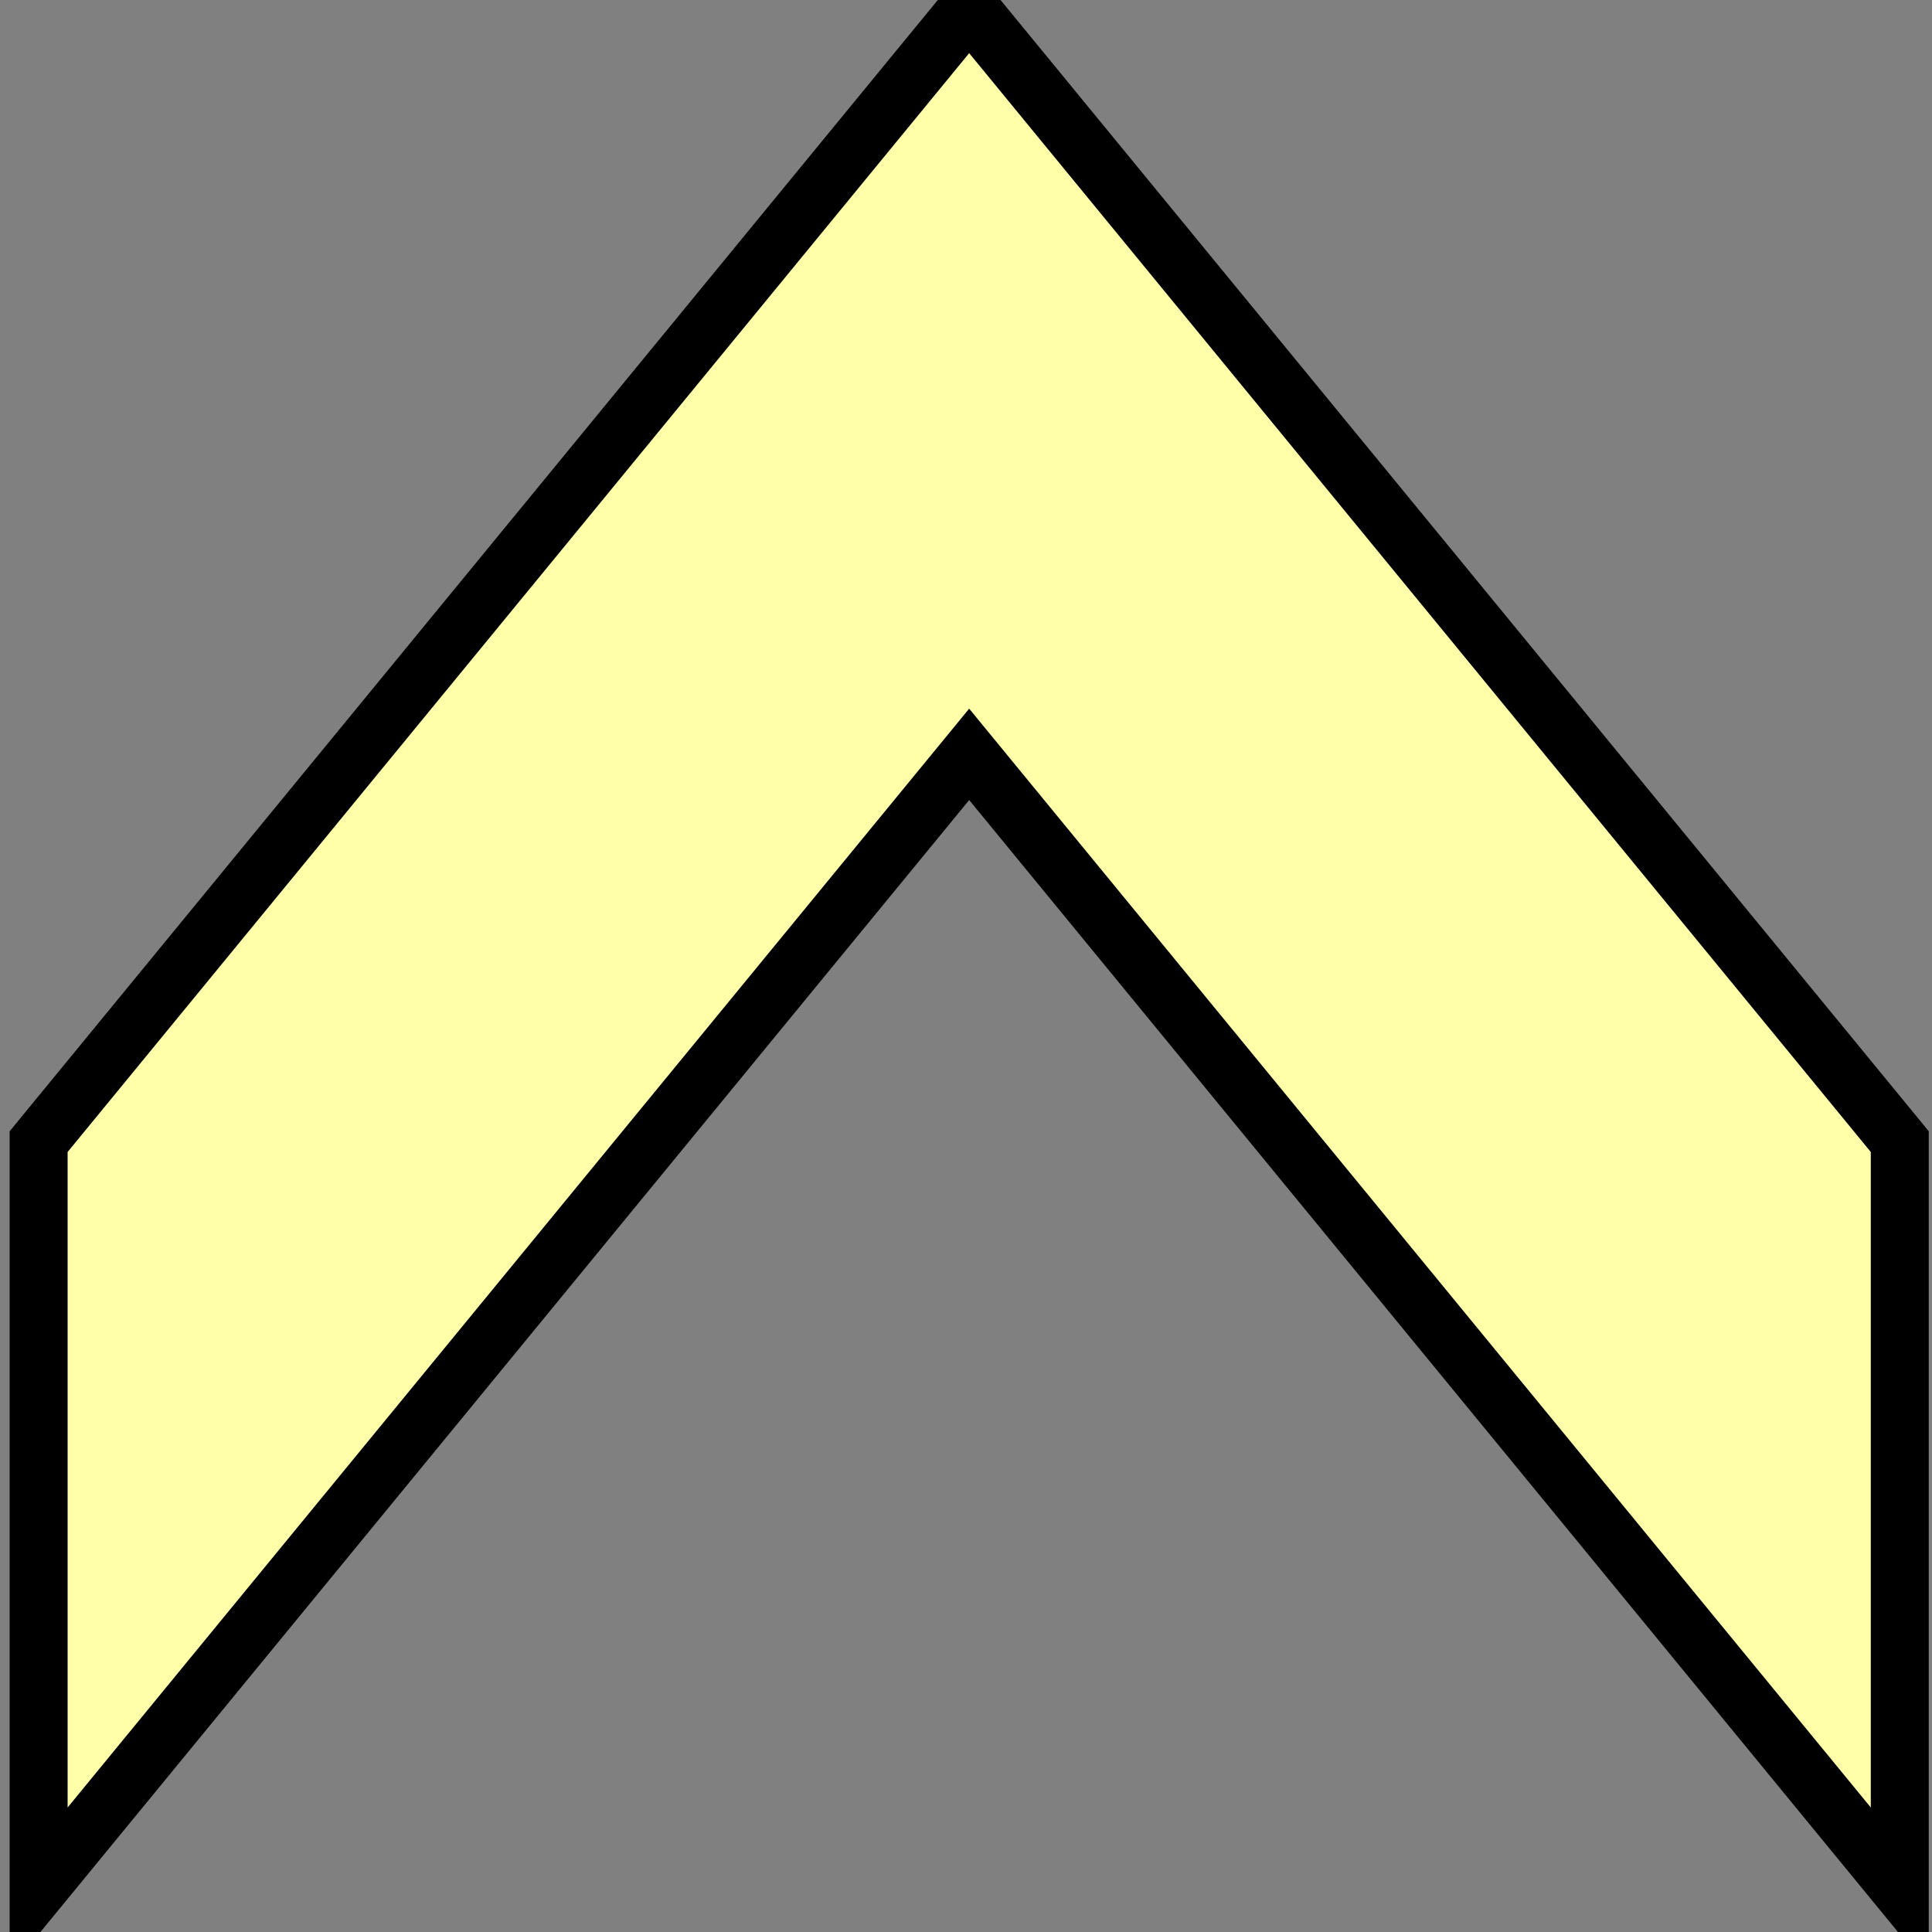 <?xml version="1.0" encoding="UTF-8"?>
<svg width="300" height="300" xmlns="http://www.w3.org/2000/svg">
 <rect width="100%" height="100%" fill="#808080" stroke="none"/>
 <!-- Created with SVG-edit - http://svg-edit.googlecode.com/ -->

 <g>
  <title>Layer 1</title>
  <path fill="#ffffaa" stroke="#000000" stroke-width="2" stroke-dasharray="null" stroke-linejoin="null" stroke-linecap="null" d="m1499.967,1076.655c0,11.956 -43.647,21.668 -97.499,21.668m97.499,-21.668l0,0c0,11.956 -43.647,21.668 -97.499,21.668c-53.851,0 -97.497,-9.712 -97.497,-21.668m0,0l0,0c0,-11.98 43.645,-21.689 97.497,-21.689c53.852,0 97.499,9.709 97.499,21.689l0,86.652c0,11.971 -43.647,21.659 -97.499,21.659c-53.851,0 -97.497,-9.688 -97.497,-21.659l0,-86.652z" id="svg_3"/>
  <path fill="#ffffaa" stroke="#000000" stroke-width="2" stroke-dasharray="null" stroke-linejoin="null" stroke-linecap="null" d="m1457.18,1197.404c0,0.091 -0.333,0.166 -0.745,0.166m0.745,-0.166l0,0c0,0.091 -0.333,0.166 -0.745,0.166c-0.411,0 -0.745,-0.074 -0.745,-0.166m0,0l0,0c0,-0.091 0.333,-0.166 0.745,-0.166c0.411,0 0.745,0.074 0.745,0.166l0,0.662c0,0.092 -0.333,0.166 -0.745,0.166c-0.411,0 -0.745,-0.074 -0.745,-0.166l0,-0.662z" id="svg_4"/>
  <path fill="#ffffaa" stroke="#000000" stroke-width="2" stroke-dasharray="null" stroke-linejoin="null" stroke-linecap="null" d="m1449.221,1060.164c0,9.931 -36.27,18.009 -81.007,18.009m81.007,-18.009l0,0c0,9.931 -36.27,18.009 -81.007,18.009c-44.741,0 -81,-8.077 -81,-18.009m0,0l0,0c0,-9.937 36.258,-18.021 81,-18.021c44.737,0 81.007,8.084 81.007,18.021l0,72c0,9.953 -36.27,17.982 -81.007,17.982c-44.741,0 -81,-8.029 -81,-17.982l0,-72z" id="svg_5"/>
  <path fill="#ffffaa" stroke="#000000" stroke-width="2" stroke-dasharray="null" stroke-linejoin="null" stroke-linecap="null" d="m1451.21,1139.694c0,0.091 -0.333,0.166 -0.745,0.166m0.745,-0.166l0,0c0,0.091 -0.333,0.166 -0.745,0.166c-0.411,0 -0.745,-0.074 -0.745,-0.166m0,0l0,0c0,-0.091 0.333,-0.166 0.745,-0.166c0.411,0 0.745,0.074 0.745,0.166l0,0.662c0,0.092 -0.333,0.166 -0.745,0.166c-0.411,0 -0.745,-0.074 -0.745,-0.166l0,-0.662z" id="svg_6"/>
  <path fill="#ffffaa" stroke="#000000" stroke-width="2" stroke-dasharray="null" stroke-linejoin="null" stroke-linecap="null" d="m1449.221,1132.19c0,0.919 -3.356,1.665 -7.498,1.665m7.498,-1.665l0,0c0,0.919 -3.356,1.665 -7.498,1.665c-4.142,0 -7.498,-0.746 -7.498,-1.665m0,0l0,0c0,-0.921 3.357,-1.668 7.498,-1.668c4.142,0 7.498,0.747 7.498,1.668l0,6.664c0,0.921 -3.356,1.667 -7.498,1.667c-4.142,0 -7.498,-0.745 -7.498,-1.667l0,-6.664z" id="svg_7"/>
  <path fill="#ffffaa" stroke="#000000" stroke-width="2" stroke-dasharray="null" stroke-linejoin="null" stroke-linecap="null" d="m1430.315,1093.924c0,0.091 -0.333,0.166 -0.745,0.166m0.745,-0.166l0,0c0,0.091 -0.333,0.166 -0.745,0.166c-0.411,0 -0.745,-0.074 -0.745,-0.166m0,0l0,0c0,-0.091 0.333,-0.166 0.745,-0.166c0.411,0 0.745,0.074 0.745,0.166l0,0.662c0,0.092 -0.333,0.166 -0.745,0.166c-0.411,0 -0.745,-0.074 -0.745,-0.166l0,-0.662z" id="svg_8"/>
  <path id="svg_2" d="m440.474,655.281l-13.488,-13.502l8.882,0l13.488,13.502l-13.488,13.502l-8.882,0l13.488,-13.502z" stroke-linecap="null" stroke-linejoin="null" stroke-dasharray="null" stroke-width="null" stroke="#000000" fill="#ffffaa"/>
  <path transform="rotate(-90, 150.498, 147.203)" id="svg_9" d="m180.566,147.198l-176.111,-144.494l115.975,0l176.113,144.494l-176.113,144.504l-115.975,0l176.111,-144.504z" stroke-linecap="null" stroke-linejoin="null" stroke-dasharray="null" stroke-width="9" stroke="#000000" fill="#ffffaa"/>
 </g>
</svg>